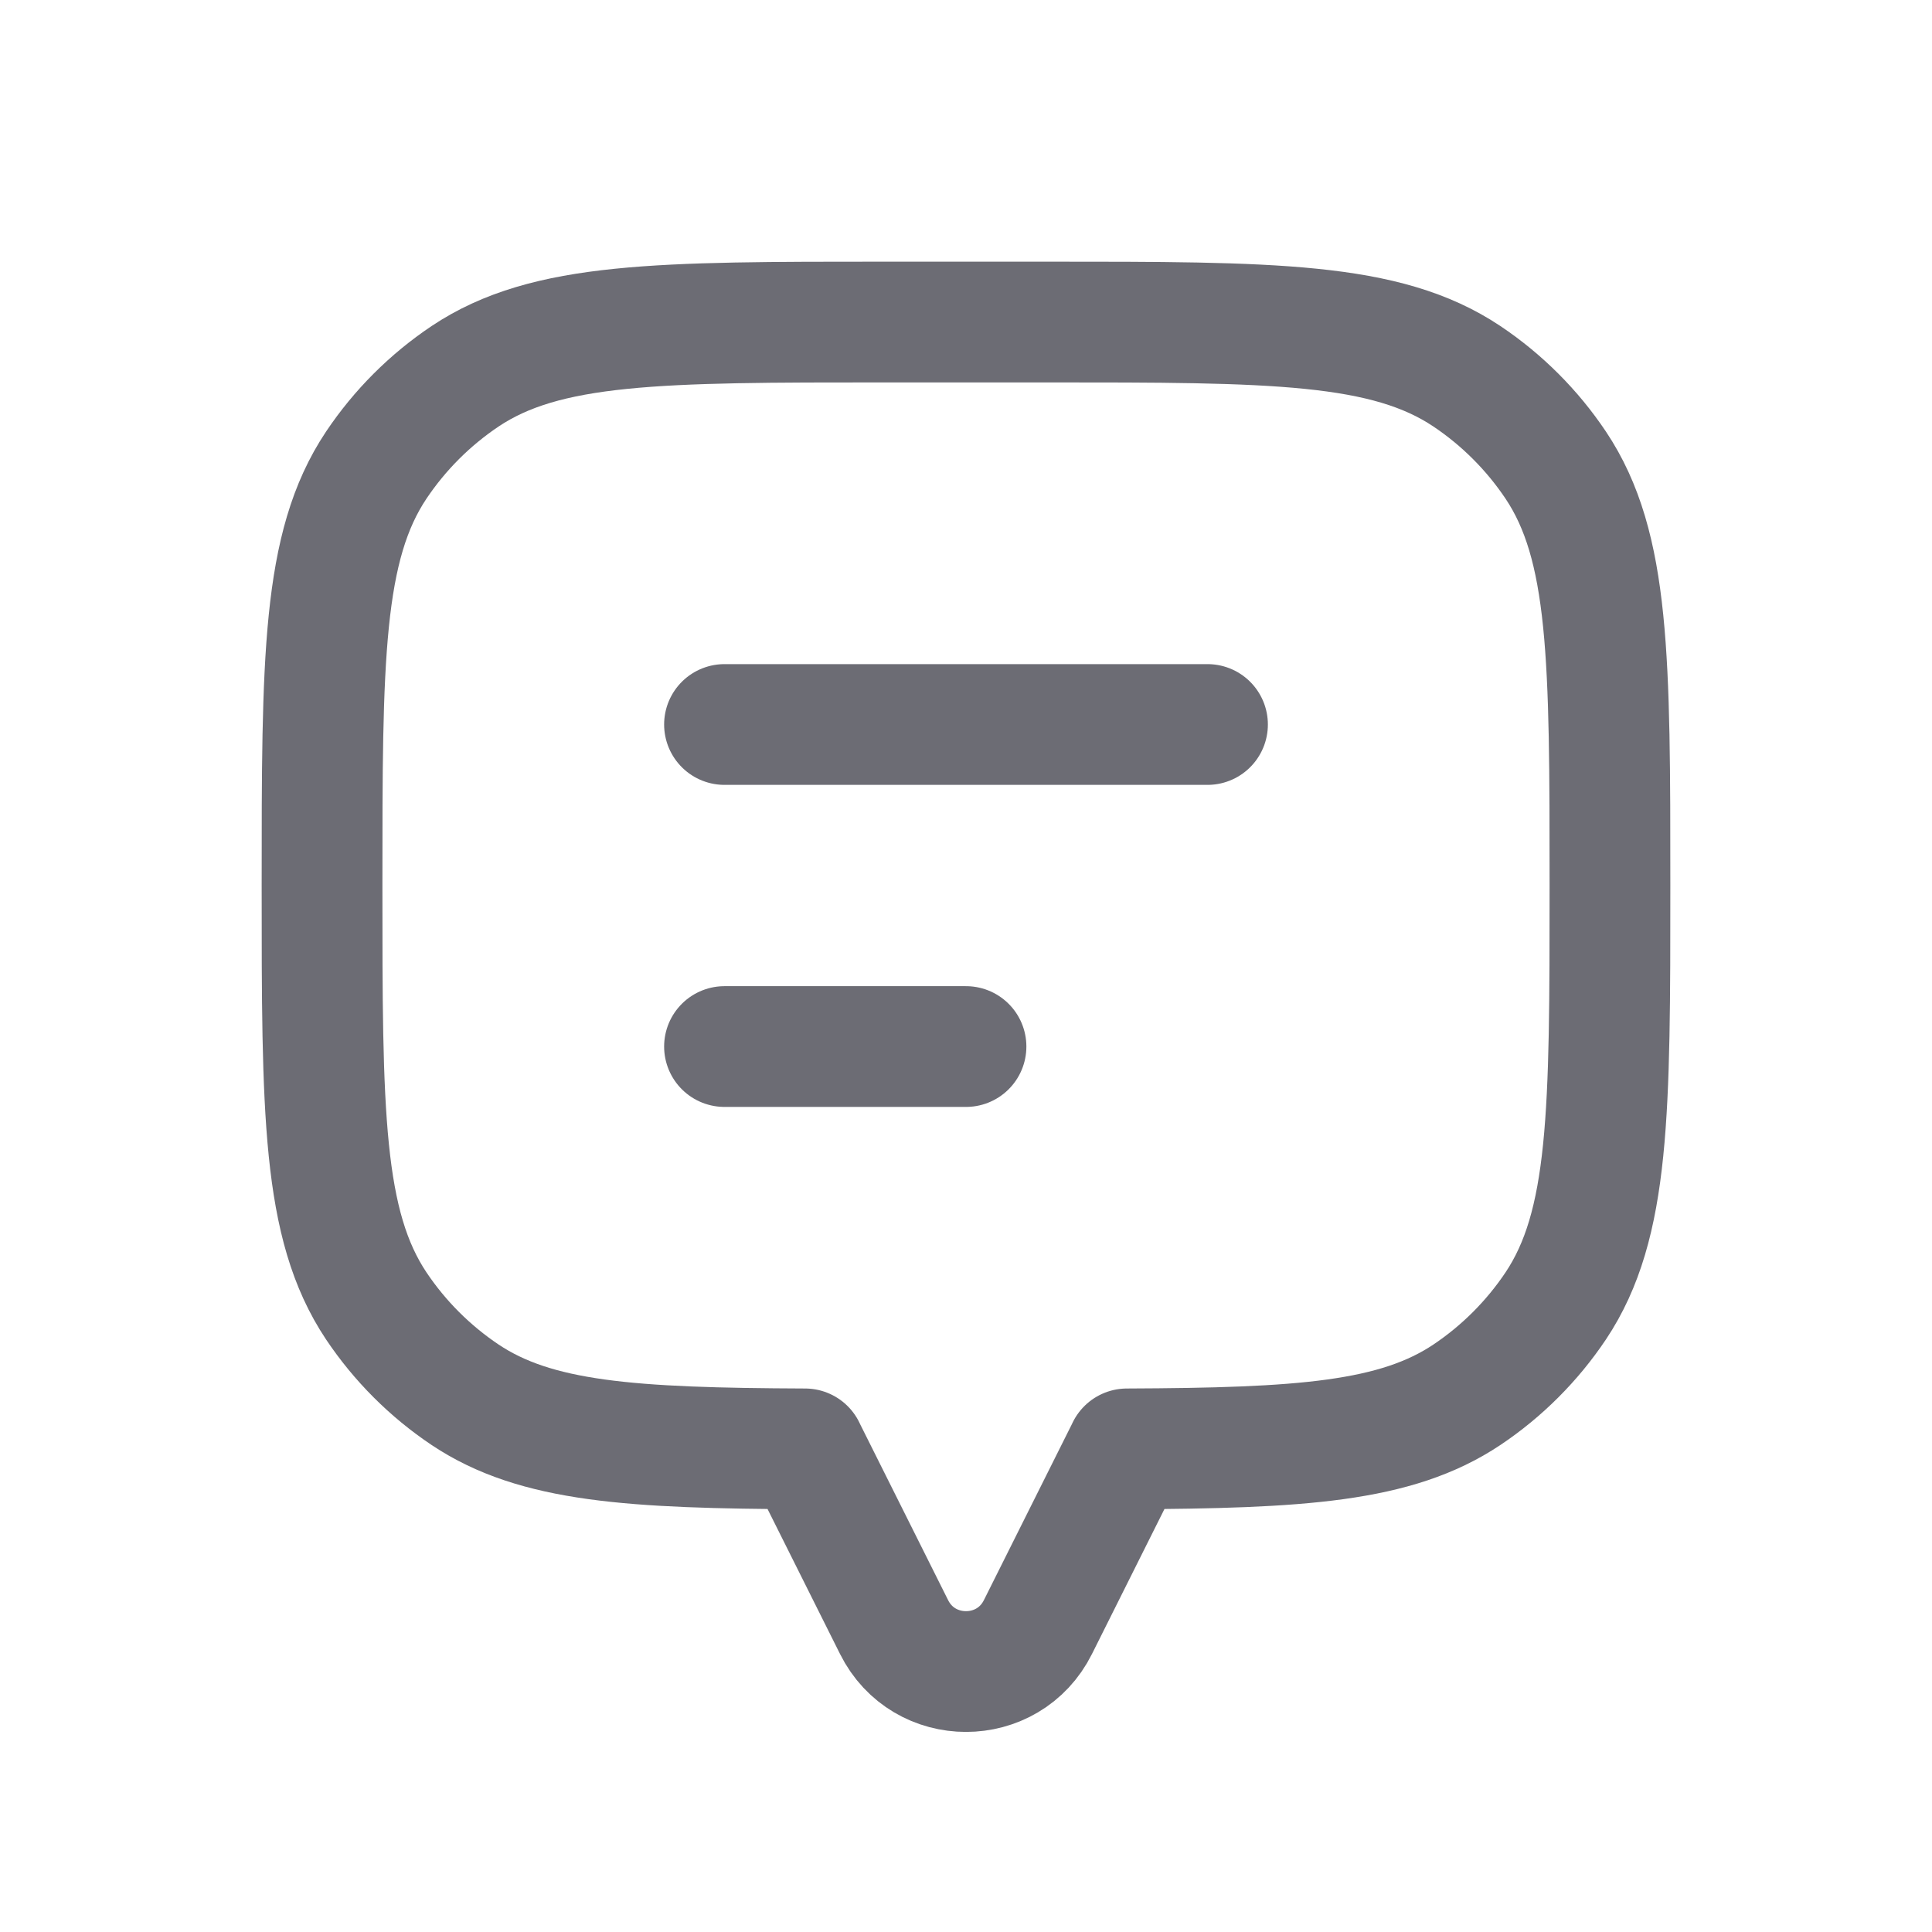 <svg width="16" height="16" viewBox="0 0 16 16" fill="none" xmlns="http://www.w3.org/2000/svg">
<path d="M12.884 3.852C13.333 4.524 13.333 5.461 13.333 7.333C13.333 9.206 13.333 10.142 12.884 10.815C12.689 11.106 12.439 11.356 12.148 11.551C11.561 11.943 10.772 11.993 9.333 11.999V12L8.596 13.474C8.351 13.966 7.649 13.966 7.404 13.474L6.667 12V11.999C5.228 11.993 4.439 11.943 3.852 11.551C3.561 11.356 3.311 11.106 3.116 10.815C2.667 10.142 2.667 9.206 2.667 7.333C2.667 5.461 2.667 4.524 3.116 3.852C3.311 3.561 3.561 3.311 3.852 3.116C4.524 2.667 5.461 2.667 7.333 2.667H8.667C10.539 2.667 11.476 2.667 12.148 3.116C12.439 3.311 12.689 3.561 12.884 3.852Z" stroke="#6C6C74" stroke-linecap="round" stroke-linejoin="round"/>
<path d="M6 6L10 6" stroke="#6C6C74" stroke-linecap="round" stroke-linejoin="round"/>
<path d="M6 8.667H8" stroke="#6C6C74" stroke-linecap="round" stroke-linejoin="round"/>
</svg>
